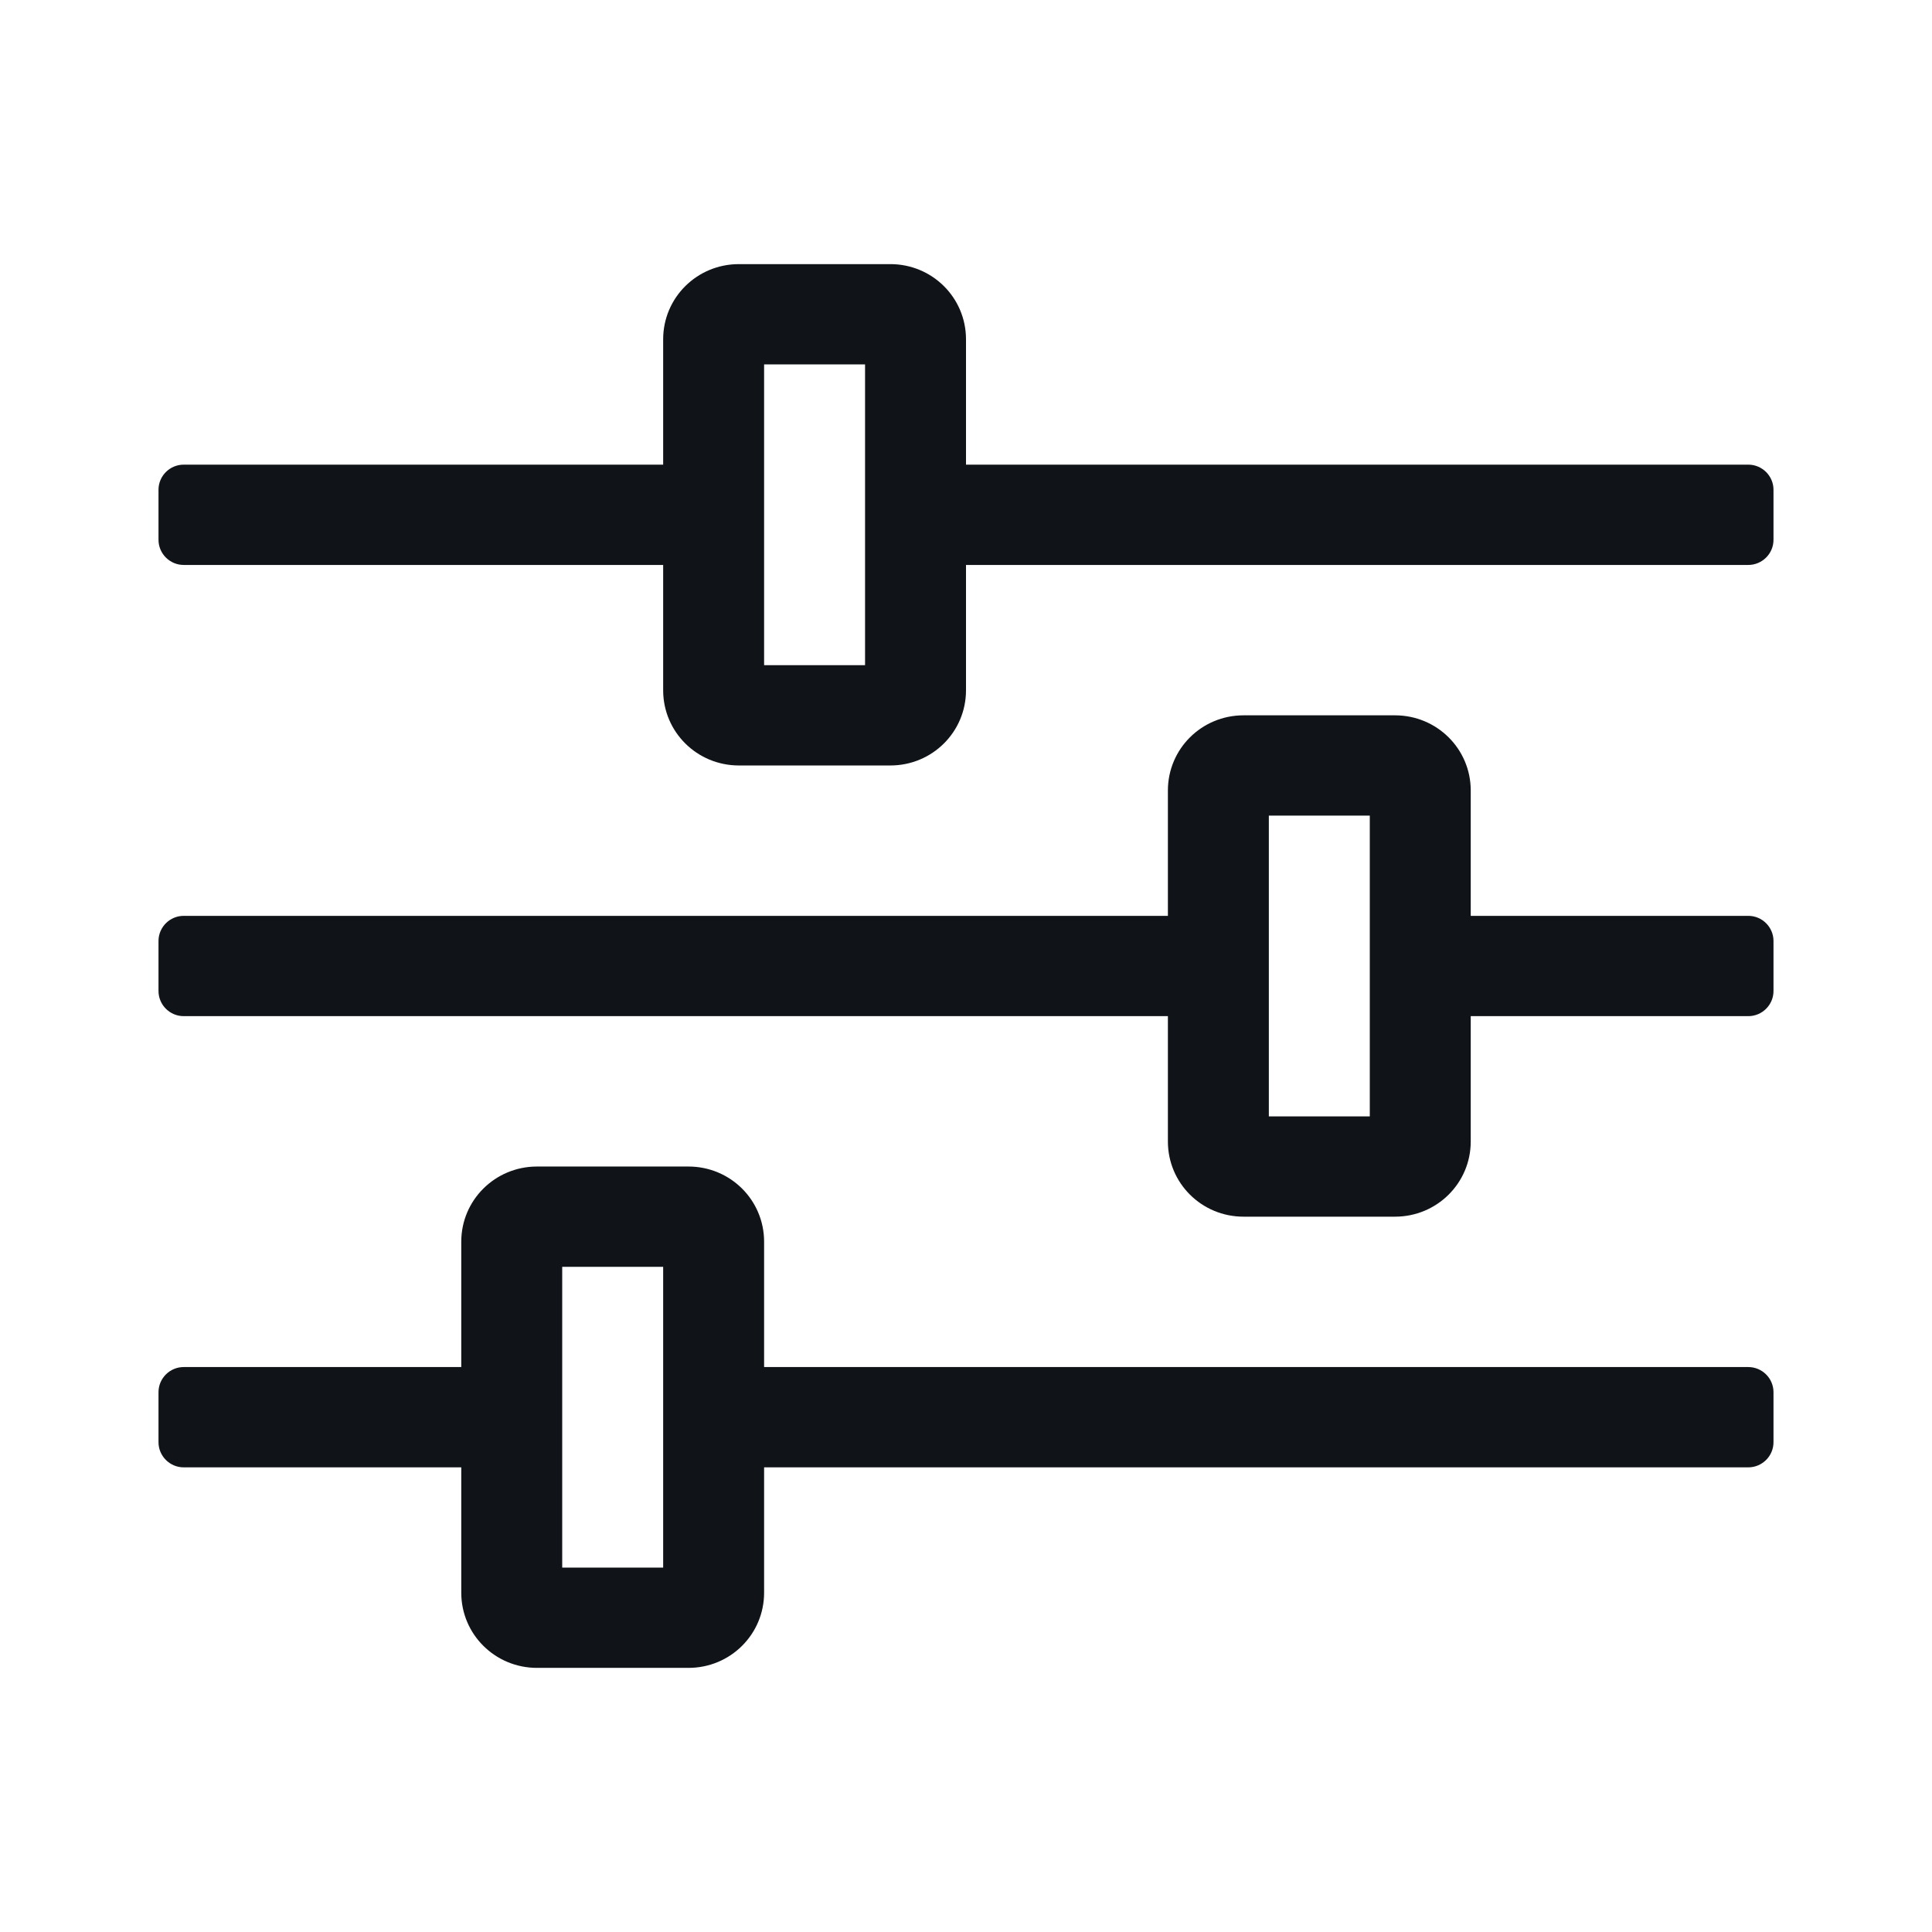 <svg width="24" height="24" viewBox="0 0 24 24" fill="none" xmlns="http://www.w3.org/2000/svg">
<path d="M21.718 16.982H9.492V15.425C9.492 14.908 9.073 14.491 8.552 14.491H6.671C6.15 14.491 5.73 14.908 5.73 15.425V16.982H2.282C2.11 16.982 1.969 17.122 1.969 17.294V17.916C1.969 18.088 2.11 18.228 2.282 18.228H5.73V19.785C5.73 20.302 6.15 20.719 6.671 20.719H8.552C9.073 20.719 9.492 20.302 9.492 19.785V18.228H21.718C21.89 18.228 22.031 18.088 22.031 17.916V17.294C22.031 17.122 21.89 16.982 21.718 16.982ZM8.238 19.473H6.984V15.737H8.238V19.473ZM21.718 5.772H12V4.215C12 3.698 11.581 3.281 11.06 3.281H9.179C8.658 3.281 8.238 3.698 8.238 4.215V5.772H2.282C2.11 5.772 1.969 5.912 1.969 6.084V6.706C1.969 6.878 2.11 7.018 2.282 7.018H8.238V8.575C8.238 9.092 8.658 9.509 9.179 9.509H11.06C11.581 9.509 12 9.092 12 8.575V7.018H21.718C21.89 7.018 22.031 6.878 22.031 6.706V6.084C22.031 5.912 21.89 5.772 21.718 5.772ZM10.746 8.263H9.492V4.527H10.746V8.263ZM21.718 11.377H18.27V9.82C18.27 9.303 17.85 8.886 17.329 8.886H15.448C14.927 8.886 14.508 9.303 14.508 9.82V11.377H2.282C2.11 11.377 1.969 11.517 1.969 11.689V12.311C1.969 12.483 2.11 12.623 2.282 12.623H14.508V14.18C14.508 14.697 14.927 15.114 15.448 15.114H17.329C17.85 15.114 18.27 14.697 18.27 14.18V12.623H21.718C21.89 12.623 22.031 12.483 22.031 12.311V11.689C22.031 11.517 21.89 11.377 21.718 11.377ZM17.016 13.868H15.762V10.132H17.016V13.868Z" fill="#101419"/>
</svg>
